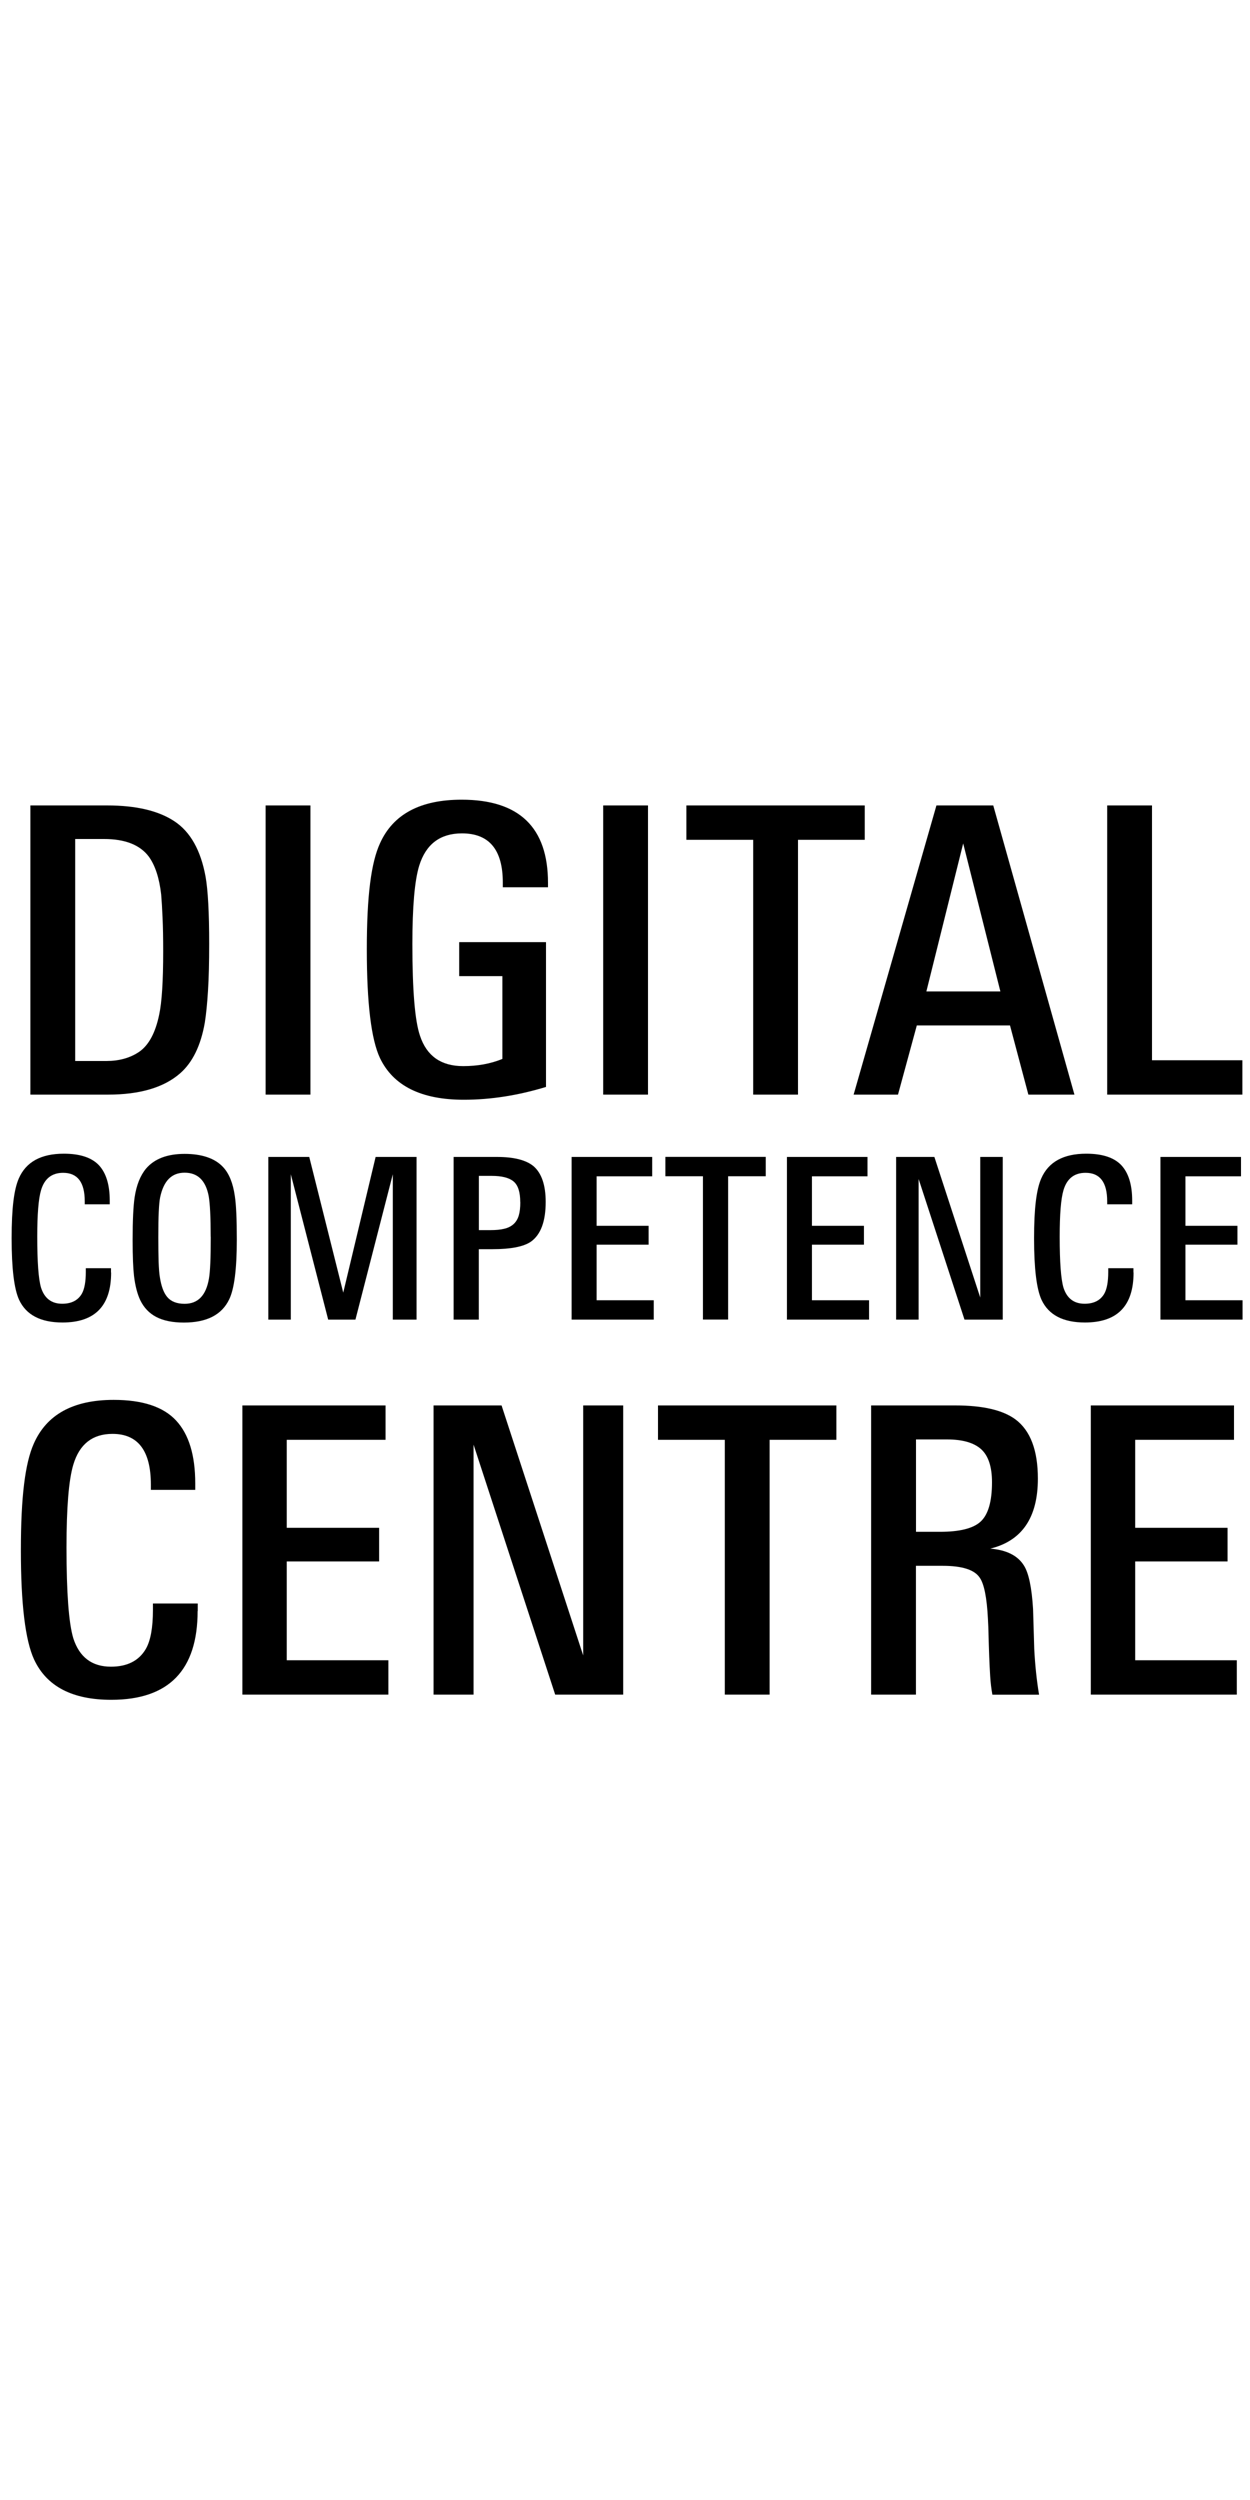 <?xml version="1.0" encoding="UTF-8"?><svg id="a" xmlns="http://www.w3.org/2000/svg" viewBox="0 0 200 400"><defs><style>.b{stroke-width:0px;}</style></defs><path class="b" d="m33.47,151.01c0,2.94-.06,5.45-.19,7.52-.13,2.07-.3,3.77-.51,5.09-.64,3.67-1.96,6.38-3.97,8.13-2.6,2.26-6.44,3.39-11.52,3.39H4.86v-46.27h12.29c4.61,0,8.19.84,10.75,2.53,2.56,1.69,4.22,4.64,4.99,8.86.38,2.13.58,5.72.58,10.75Zm-7.36,1.22c0-2.09-.03-3.88-.1-5.38-.06-1.49-.14-2.73-.22-3.71-.3-2.65-.96-4.67-1.98-6.08-1.41-1.88-3.8-2.82-7.17-2.82h-4.61v35.52h4.99c2.05,0,3.8-.49,5.25-1.47,1.54-1.07,2.6-3.05,3.2-5.95.43-2.01.64-5.38.64-10.11Z"/><path class="b" d="m42.5,175.14v-46.27h7.17v46.27h-7.17Z"/><path class="b" d="m80.45,141.98v-.77c0-5.25-2.18-7.87-6.53-7.87-3.5,0-5.78,1.73-6.85,5.18-.73,2.39-1.09,6.57-1.09,12.54,0,7.38.4,12.27,1.22,14.66,1.07,3.24,3.37,4.86,6.91,4.86,2.3,0,4.39-.38,6.27-1.15v-13.25h-6.91v-5.44h13.89v23.17c-4.47,1.36-8.85,2.05-13.15,2.05-6.81,0-11.28-2.22-13.41-6.66-1.41-2.99-2.11-8.79-2.11-17.41s.7-13.89,2.11-16.96c2.09-4.65,6.44-6.98,13.06-6.98,9.22,0,13.82,4.44,13.82,13.31v.7h-7.23Z"/><path class="b" d="m96.51,175.14v-46.27h7.17v46.27h-7.17Z"/><path class="b" d="m127.68,134.37v40.77h-7.17v-40.77h-10.69v-5.5h28.54v5.5h-10.69Z"/><path class="b" d="m164.54,175.14l-2.94-11.07h-14.91l-3.01,11.07h-7.1l13.25-46.27h9.09l12.99,46.27h-7.36Zm-10.43-40.19l-5.89,23.68h11.84l-5.95-23.68Z"/><path class="b" d="m177.15,175.14v-46.27h7.17v40.77h14.46v5.5h-21.63Z"/><path class="b" d="m17.78,203.61c0,5.33-2.59,7.99-7.78,7.99-3.5,0-5.82-1.21-6.95-3.64-.79-1.73-1.19-5-1.19-9.83s.38-7.82,1.15-9.58c1.15-2.64,3.55-3.96,7.2-3.96,2.59,0,4.46.62,5.62,1.85,1.15,1.24,1.73,3.13,1.73,5.67v.58h-4v-.47c0-3.05-1.15-4.57-3.46-4.57-1.8,0-2.98.92-3.53,2.77-.41,1.37-.61,3.85-.61,7.45,0,4.08.2,6.8.61,8.17.55,1.7,1.68,2.56,3.38,2.56,1.46,0,2.51-.53,3.13-1.58.43-.74.65-1.92.65-3.53v-.58h4.03v.68Z"/><path class="b" d="m37.89,198.36c0,4.7-.41,7.88-1.22,9.54-1.18,2.47-3.59,3.71-7.24,3.71s-5.81-1.19-6.98-3.56c-.48-1.01-.82-2.32-1.01-3.92-.14-1.22-.22-3.13-.22-5.72,0-3.14.11-5.42.32-6.84.29-1.94.9-3.48,1.84-4.61,1.34-1.56,3.4-2.34,6.16-2.34s4.86.71,6.16,2.12c.96,1.03,1.58,2.57,1.87,4.61.22,1.42.32,3.76.32,7.02Zm-4.18-.47c0-3.14-.11-5.32-.32-6.52-.48-2.5-1.76-3.74-3.85-3.74s-3.37,1.32-3.92,3.96c-.1.48-.17,1.25-.22,2.3-.05,1.06-.07,2.42-.07,4.1,0,1.56.02,2.87.05,3.92.04,1.06.1,1.87.2,2.45.22,1.42.6,2.46,1.15,3.13.6.74,1.54,1.12,2.81,1.12,2.14,0,3.43-1.34,3.89-4.03.1-.55.17-1.38.22-2.48.05-1.1.07-2.51.07-4.21Z"/><path class="b" d="m62.85,211.14v-23.26l-5.98,23.26h-4.36l-5.98-23.26v23.26h-3.6v-26.03h6.55l5.44,21.71,5.18-21.71h6.55v26.03h-3.82Z"/><path class="b" d="m87.31,192.31c0,3.1-.78,5.21-2.34,6.34-1.18.82-3.23,1.22-6.16,1.22h-2.2v11.27h-4.03v-26.03h6.95c2.71,0,4.67.5,5.87,1.51,1.27,1.13,1.91,3.02,1.91,5.69Zm-4.07.04c0-1.61-.35-2.71-1.06-3.31-.71-.6-1.88-.9-3.51-.9h-2.05v8.68h1.87c.86,0,1.6-.07,2.2-.22.6-.14,1.09-.39,1.48-.74.38-.35.66-.8.83-1.37.17-.56.25-1.28.25-2.14Z"/><path class="b" d="m91.46,211.14v-26.03h12.89v3.1h-8.89v7.92h8.32v3.02h-8.32v8.89h9.14v3.1h-13.14Z"/><path class="b" d="m116.5,188.2v22.93h-4.03v-22.93h-6.01v-3.1h16.06v3.1h-6.01Z"/><path class="b" d="m125.91,211.14v-26.03h12.89v3.1h-8.89v7.92h8.32v3.02h-8.32v8.89h9.14v3.1h-13.14Z"/><path class="b" d="m154.32,211.14l-7.34-22.5v22.5h-3.6v-26.03h6.12l7.34,22.5v-22.5h3.6v26.03h-6.12Z"/><path class="b" d="m181.37,203.61c0,5.33-2.59,7.99-7.78,7.99-3.5,0-5.82-1.21-6.95-3.64-.79-1.73-1.19-5-1.19-9.83s.38-7.82,1.15-9.58c1.15-2.64,3.55-3.96,7.2-3.96,2.59,0,4.46.62,5.62,1.85,1.15,1.24,1.73,3.13,1.73,5.67v.58h-4v-.47c0-3.05-1.15-4.57-3.46-4.57-1.8,0-2.98.92-3.53,2.77-.41,1.37-.61,3.85-.61,7.45,0,4.08.2,6.8.61,8.17.55,1.7,1.68,2.56,3.38,2.56,1.46,0,2.51-.53,3.13-1.58.43-.74.65-1.92.65-3.53v-.58h4.03v.68Z"/><path class="b" d="m185.67,211.14v-26.03h12.89v3.1h-8.89v7.92h8.32v3.02h-8.32v8.89h9.14v3.1h-13.14Z"/><path class="b" d="m31.62,257.76c0,9.47-4.61,14.21-13.82,14.21-6.23,0-10.35-2.15-12.35-6.46-1.41-3.07-2.11-8.9-2.11-17.47s.68-13.91,2.05-17.02c2.05-4.69,6.31-7.04,12.8-7.04,4.61,0,7.94,1.1,9.98,3.3,2.05,2.2,3.07,5.56,3.07,10.08v1.02h-7.1v-.83c0-5.42-2.05-8.13-6.14-8.13-3.2,0-5.29,1.64-6.27,4.93-.73,2.43-1.09,6.85-1.09,13.25,0,7.25.36,12.1,1.09,14.53.98,3.03,2.99,4.54,6.02,4.54,2.6,0,4.46-.94,5.57-2.82.77-1.32,1.15-3.41,1.15-6.27v-1.02h7.17v1.22Z"/><path class="b" d="m38.78,271.14v-46.27h22.91v5.5h-15.81v14.08h14.78v5.38h-14.78v15.81h16.26v5.5h-23.36Z"/><path class="b" d="m88.83,271.14l-13.06-40v40h-6.4v-46.27h10.88l13.06,40v-40h6.4v46.27h-10.88Z"/><path class="b" d="m123.14,230.37v40.77h-7.17v-40.77h-10.69v-5.5h28.54v5.5h-10.69Z"/><path class="b" d="m158.78,271.14c-.17-.94-.29-1.92-.35-2.94-.06-1.02-.12-2.11-.16-3.26-.04-1.19-.08-2.27-.1-3.23-.02-.96-.05-1.84-.1-2.66-.17-3.46-.62-5.67-1.34-6.66-.85-1.24-2.82-1.86-5.89-1.86h-4.29v20.61h-7.17v-46.27h13.5c4.39,0,7.59.75,9.6,2.24,2.39,1.79,3.58,4.95,3.58,9.47,0,6.23-2.54,9.96-7.62,11.2,2.6.21,4.39,1.11,5.38,2.69.77,1.2,1.26,3.52,1.47,6.98.04,1.32.11,3.46.19,6.4.13,2.52.38,4.95.77,7.3h-7.49Zm-.06-33.98c0-2.47-.58-4.23-1.73-5.28-1.15-1.04-2.97-1.57-5.44-1.57h-4.99v14.78h3.84c3.11,0,5.27-.53,6.46-1.6,1.24-1.11,1.86-3.22,1.86-6.34Z"/><path class="b" d="m174.53,271.14v-46.27h22.91v5.5h-15.81v14.08h14.78v5.38h-14.78v15.81h16.26v5.5h-23.36Z"/></svg>